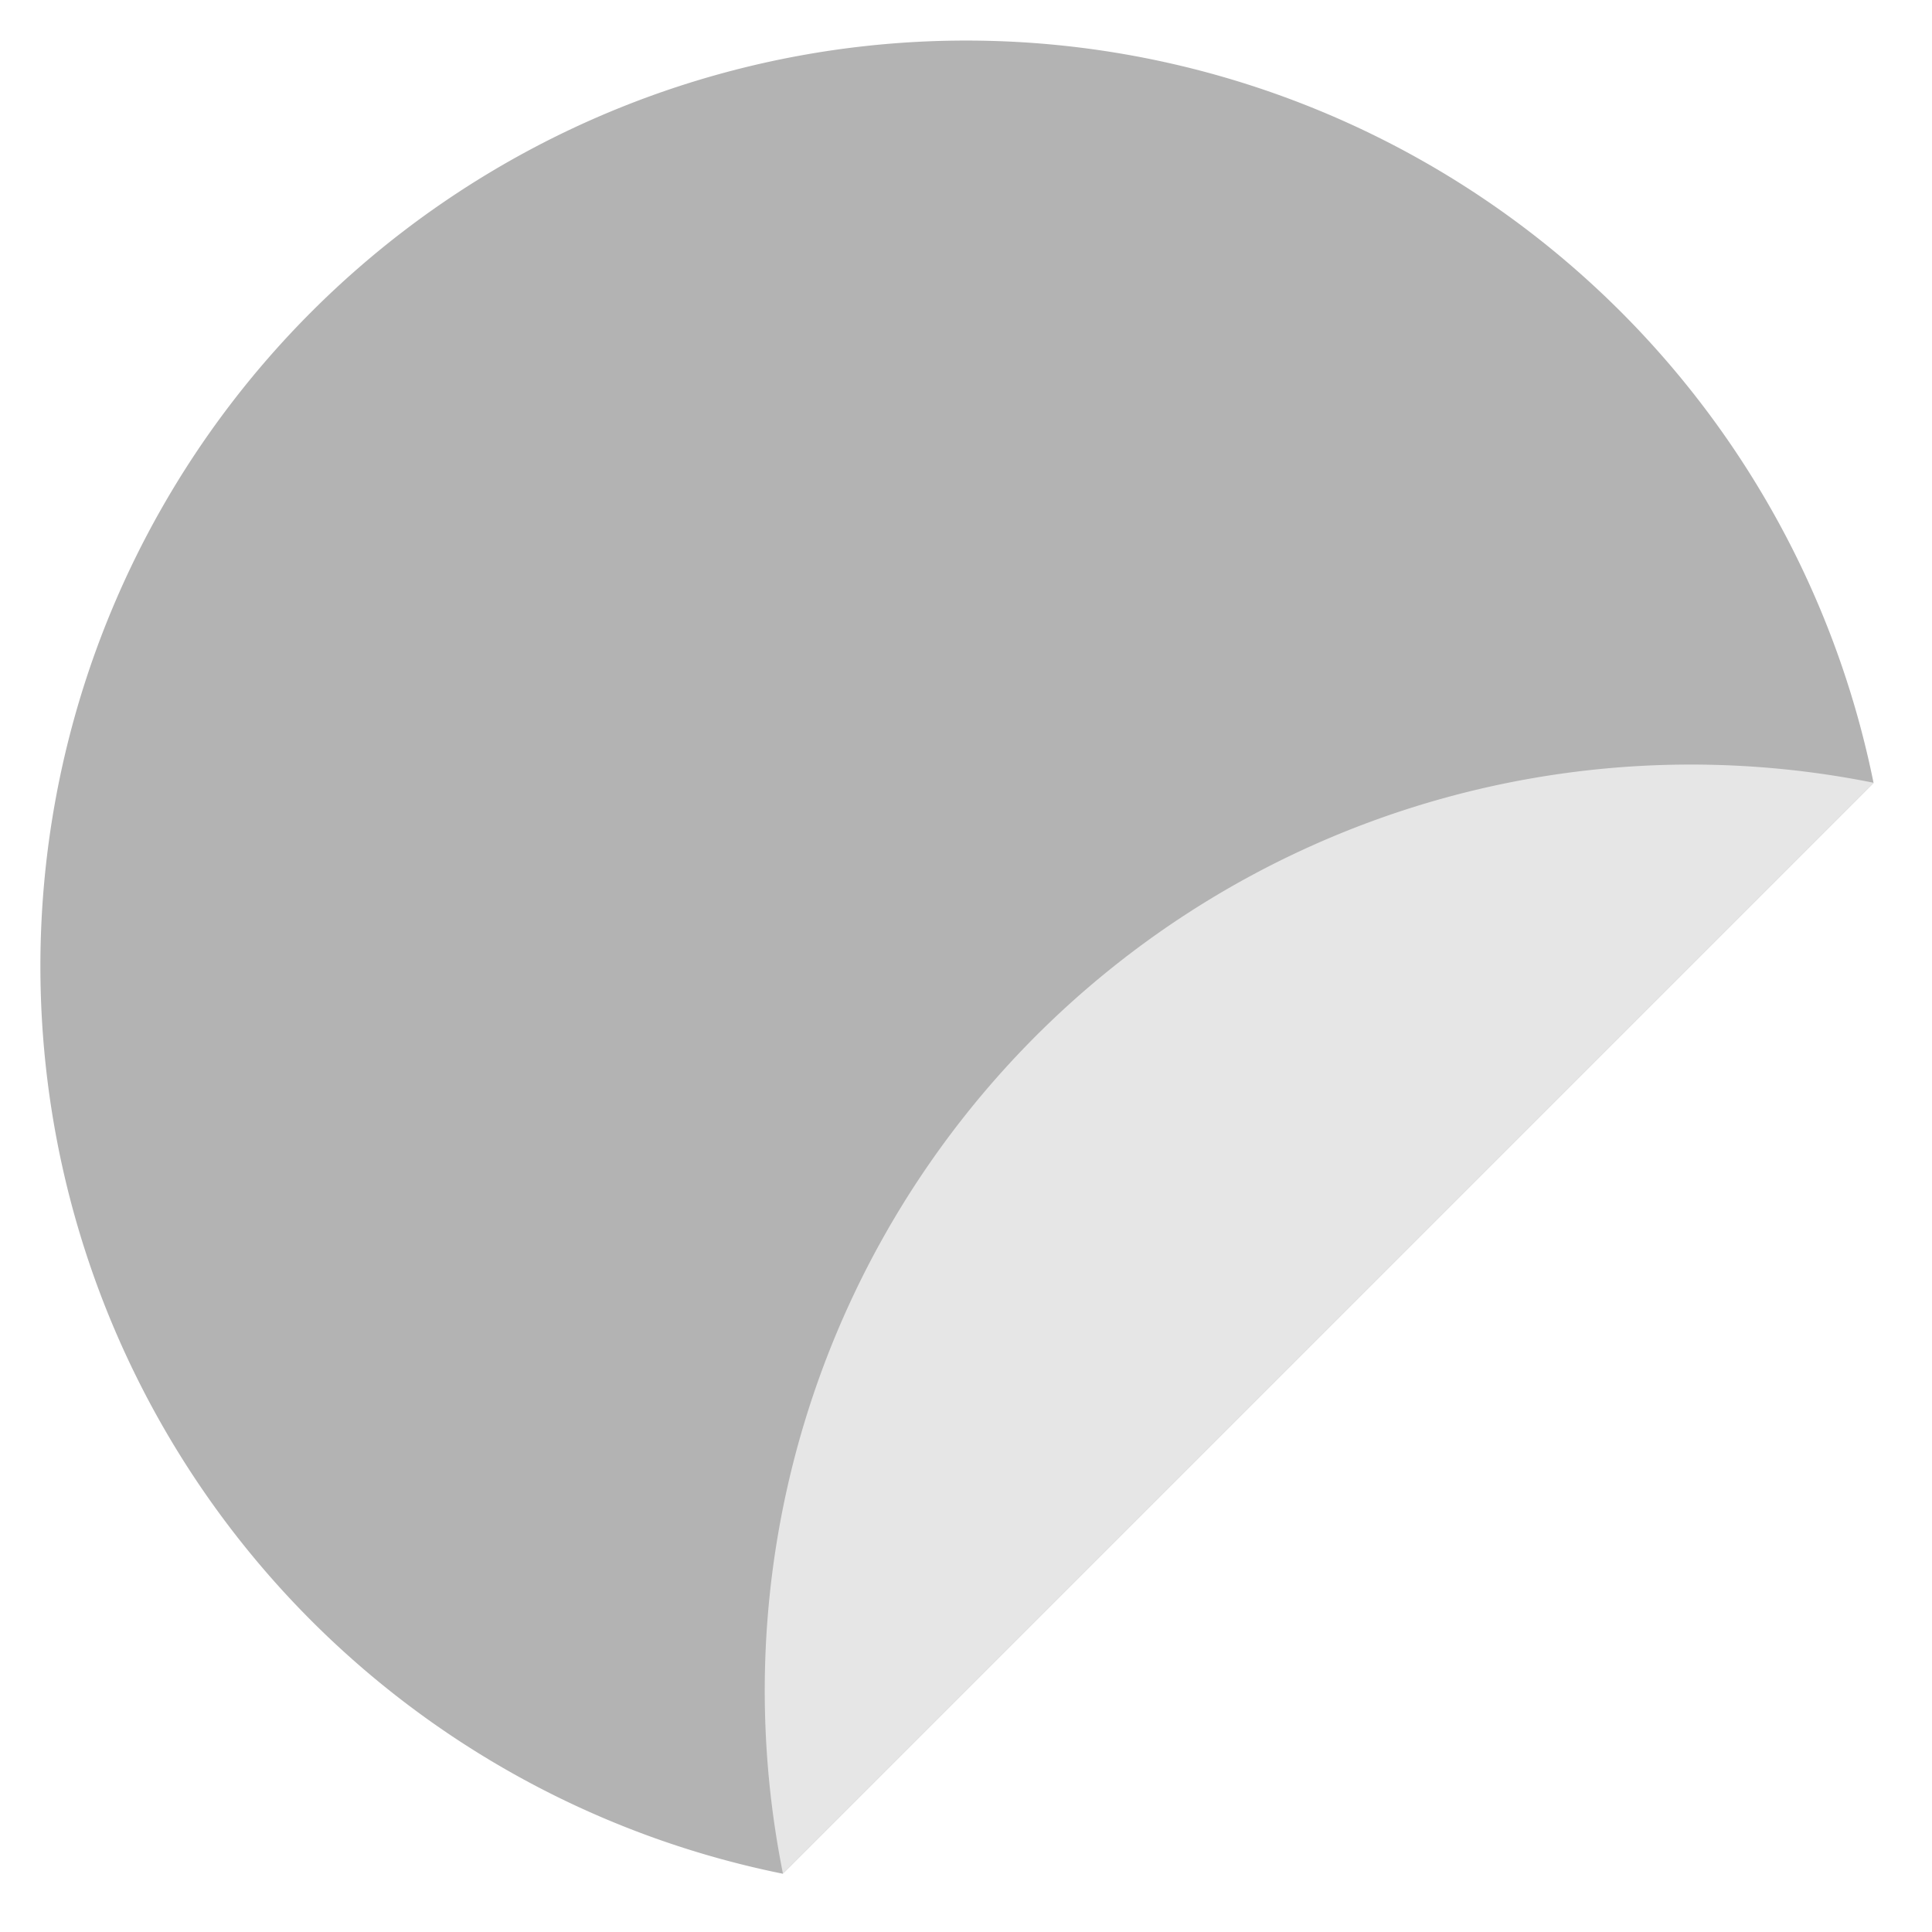 <svg xmlns="http://www.w3.org/2000/svg" height="48" width="48" viewBox="0 0 48 48"><path d="M46.548,19.452a23,23,0,1,0-27.1,27.1Z" fill="#b3b3b3"></path><path d="M19,42a23.1,23.1,0,0,0,.452,4.548l27.1-27.1A23.01,23.01,0,0,0,19,42Z" fill="#e6e6e6"></path></svg>